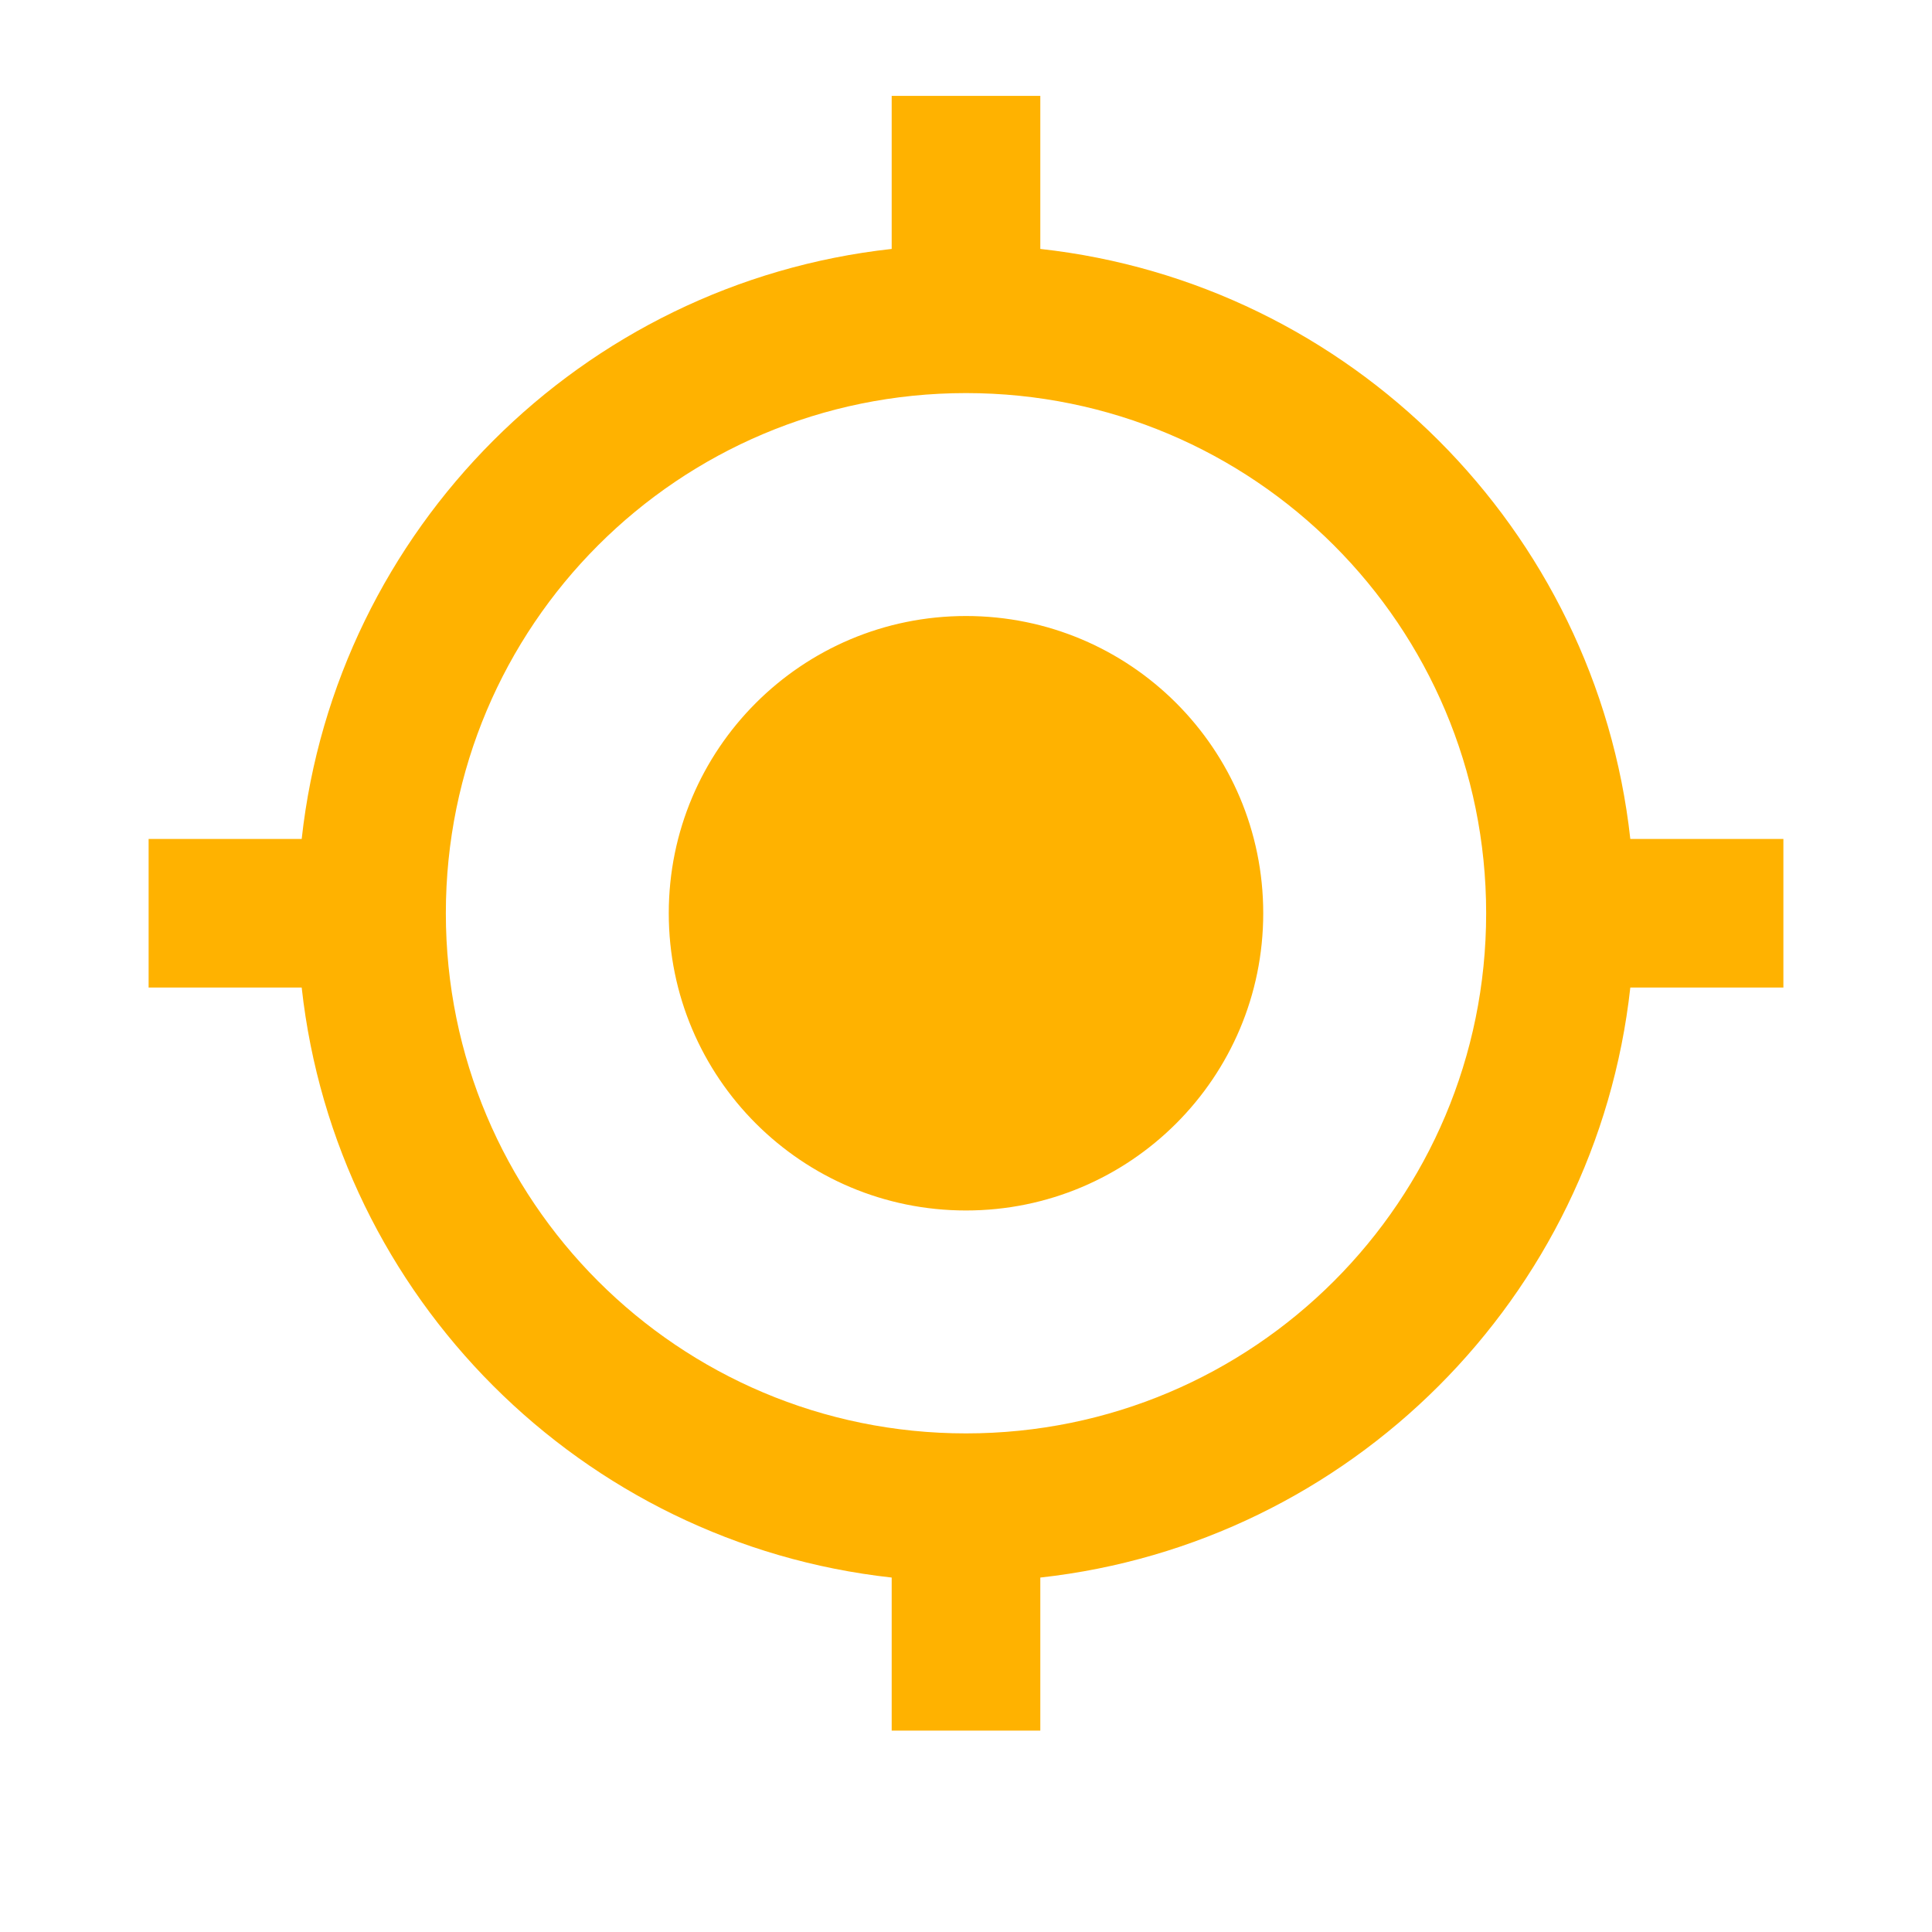<?xml version="1.0" encoding="UTF-8"?>
<svg id="Layer_1" xmlns="http://www.w3.org/2000/svg" viewBox="0 0 26 26">
    <defs>
        <style>
            .cls-1-targeted {
                fill: #ffb200;
            }
        </style>
    </defs>
    <path
        class="cls-1-targeted"
        d="M13,8.29c-2.21,0-4,1.79-4,4s1.79,4,4,4,4-1.79,4-4-1.79-4-4-4Zm8.94,3c-.46-4.17-3.77-7.48-7.94-7.94V1.29h-2V3.35c-4.17,.46-7.48,3.77-7.94,7.94H2v2h2.06c.46,4.17,3.77,7.48,7.94,7.94v2.06h2v-2.06c4.17-.46,7.48-3.77,7.94-7.94h2.06v-2h-2.06Zm-8.94,8c-3.87,0-7-3.13-7-7s3.13-7,7-7,7,3.13,7,7-3.13,7-7,7Z"
    />
</svg>
